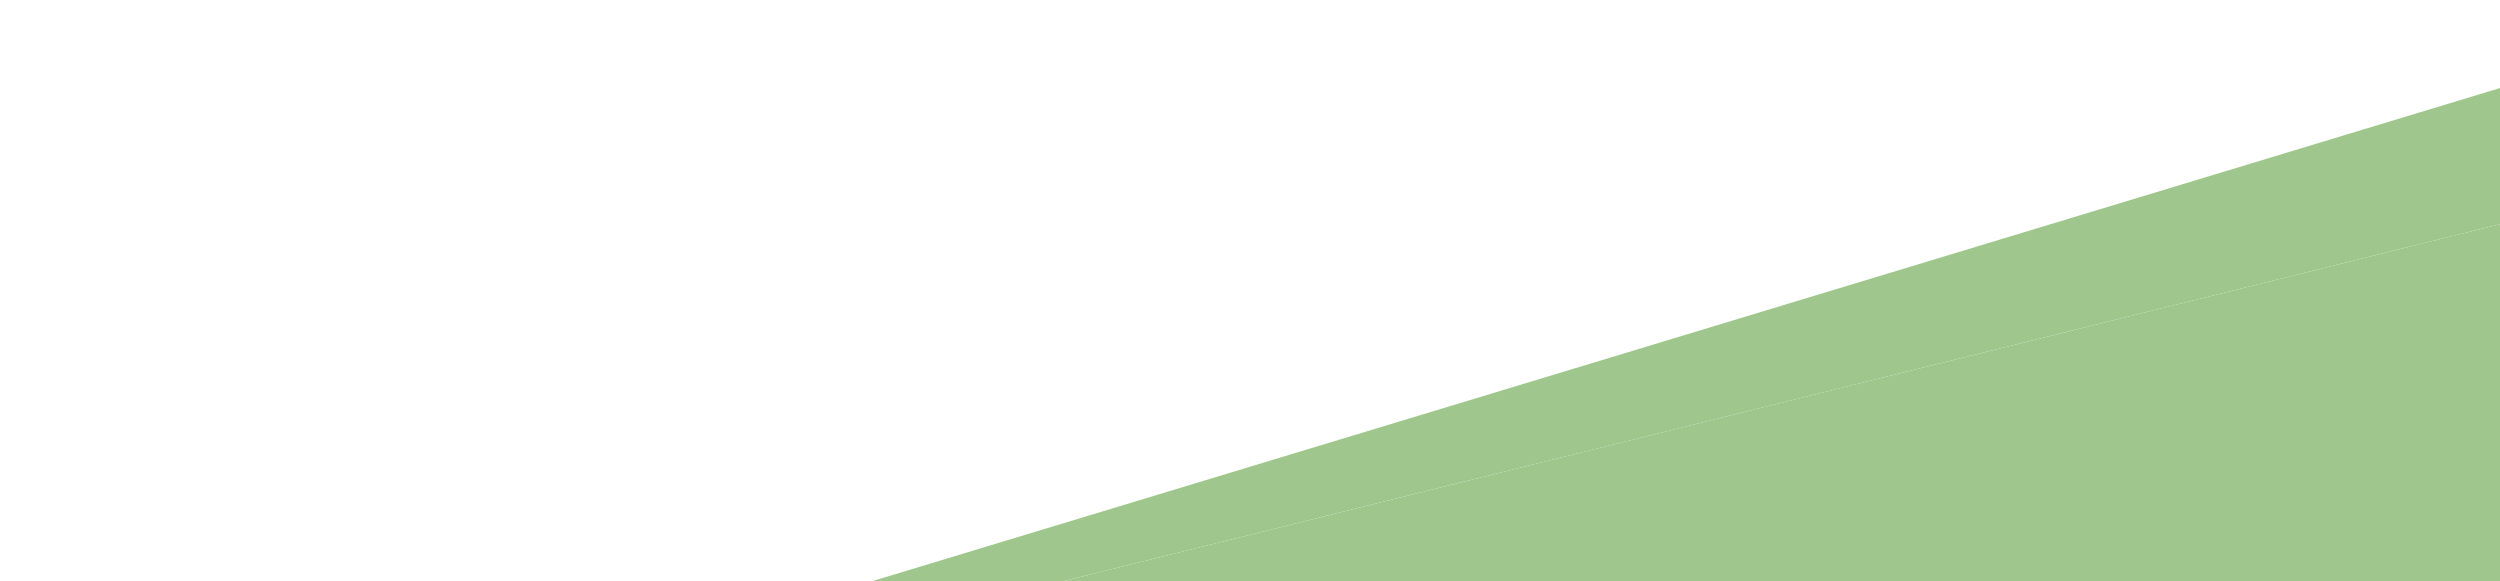 
<svg xmlns="http://www.w3.org/2000/svg"
     class="svg-snoweb svg-theme-dark"
     x="0"
     y="0"
     width="100%"
     height="80%"
     viewBox="0 0 1720 400"
     preserveAspectRatio="none"
>
<defs>
    <style>
        
            
            
            
        

        .svg-fill-primary {
            fill: #9fc68d;
        }

        .svg-fill-secondary {
            fill: #65CDAE;
        }

        .svg-fill-tertiary {
            fill: #37A987;
        }

        .svg-stroke-primary {
            stroke: #f5c676;
        }

        .svg-stroke-secondary {
            stroke: #65CDAE;
        }

        .svg-stroke-tertiary {
            stroke: #37A987;
        }
    </style>
</defs>
    <polygon 
            class="svg-fill-primary"
            points="0 581.63 1920 0 1920 104.55 0 581.63">
    </polygon>
    <polygon class="svg-fill-primary" points="0 581.63 1920 581.63 1920 104.55 0 581.63"></polygon>
</svg>